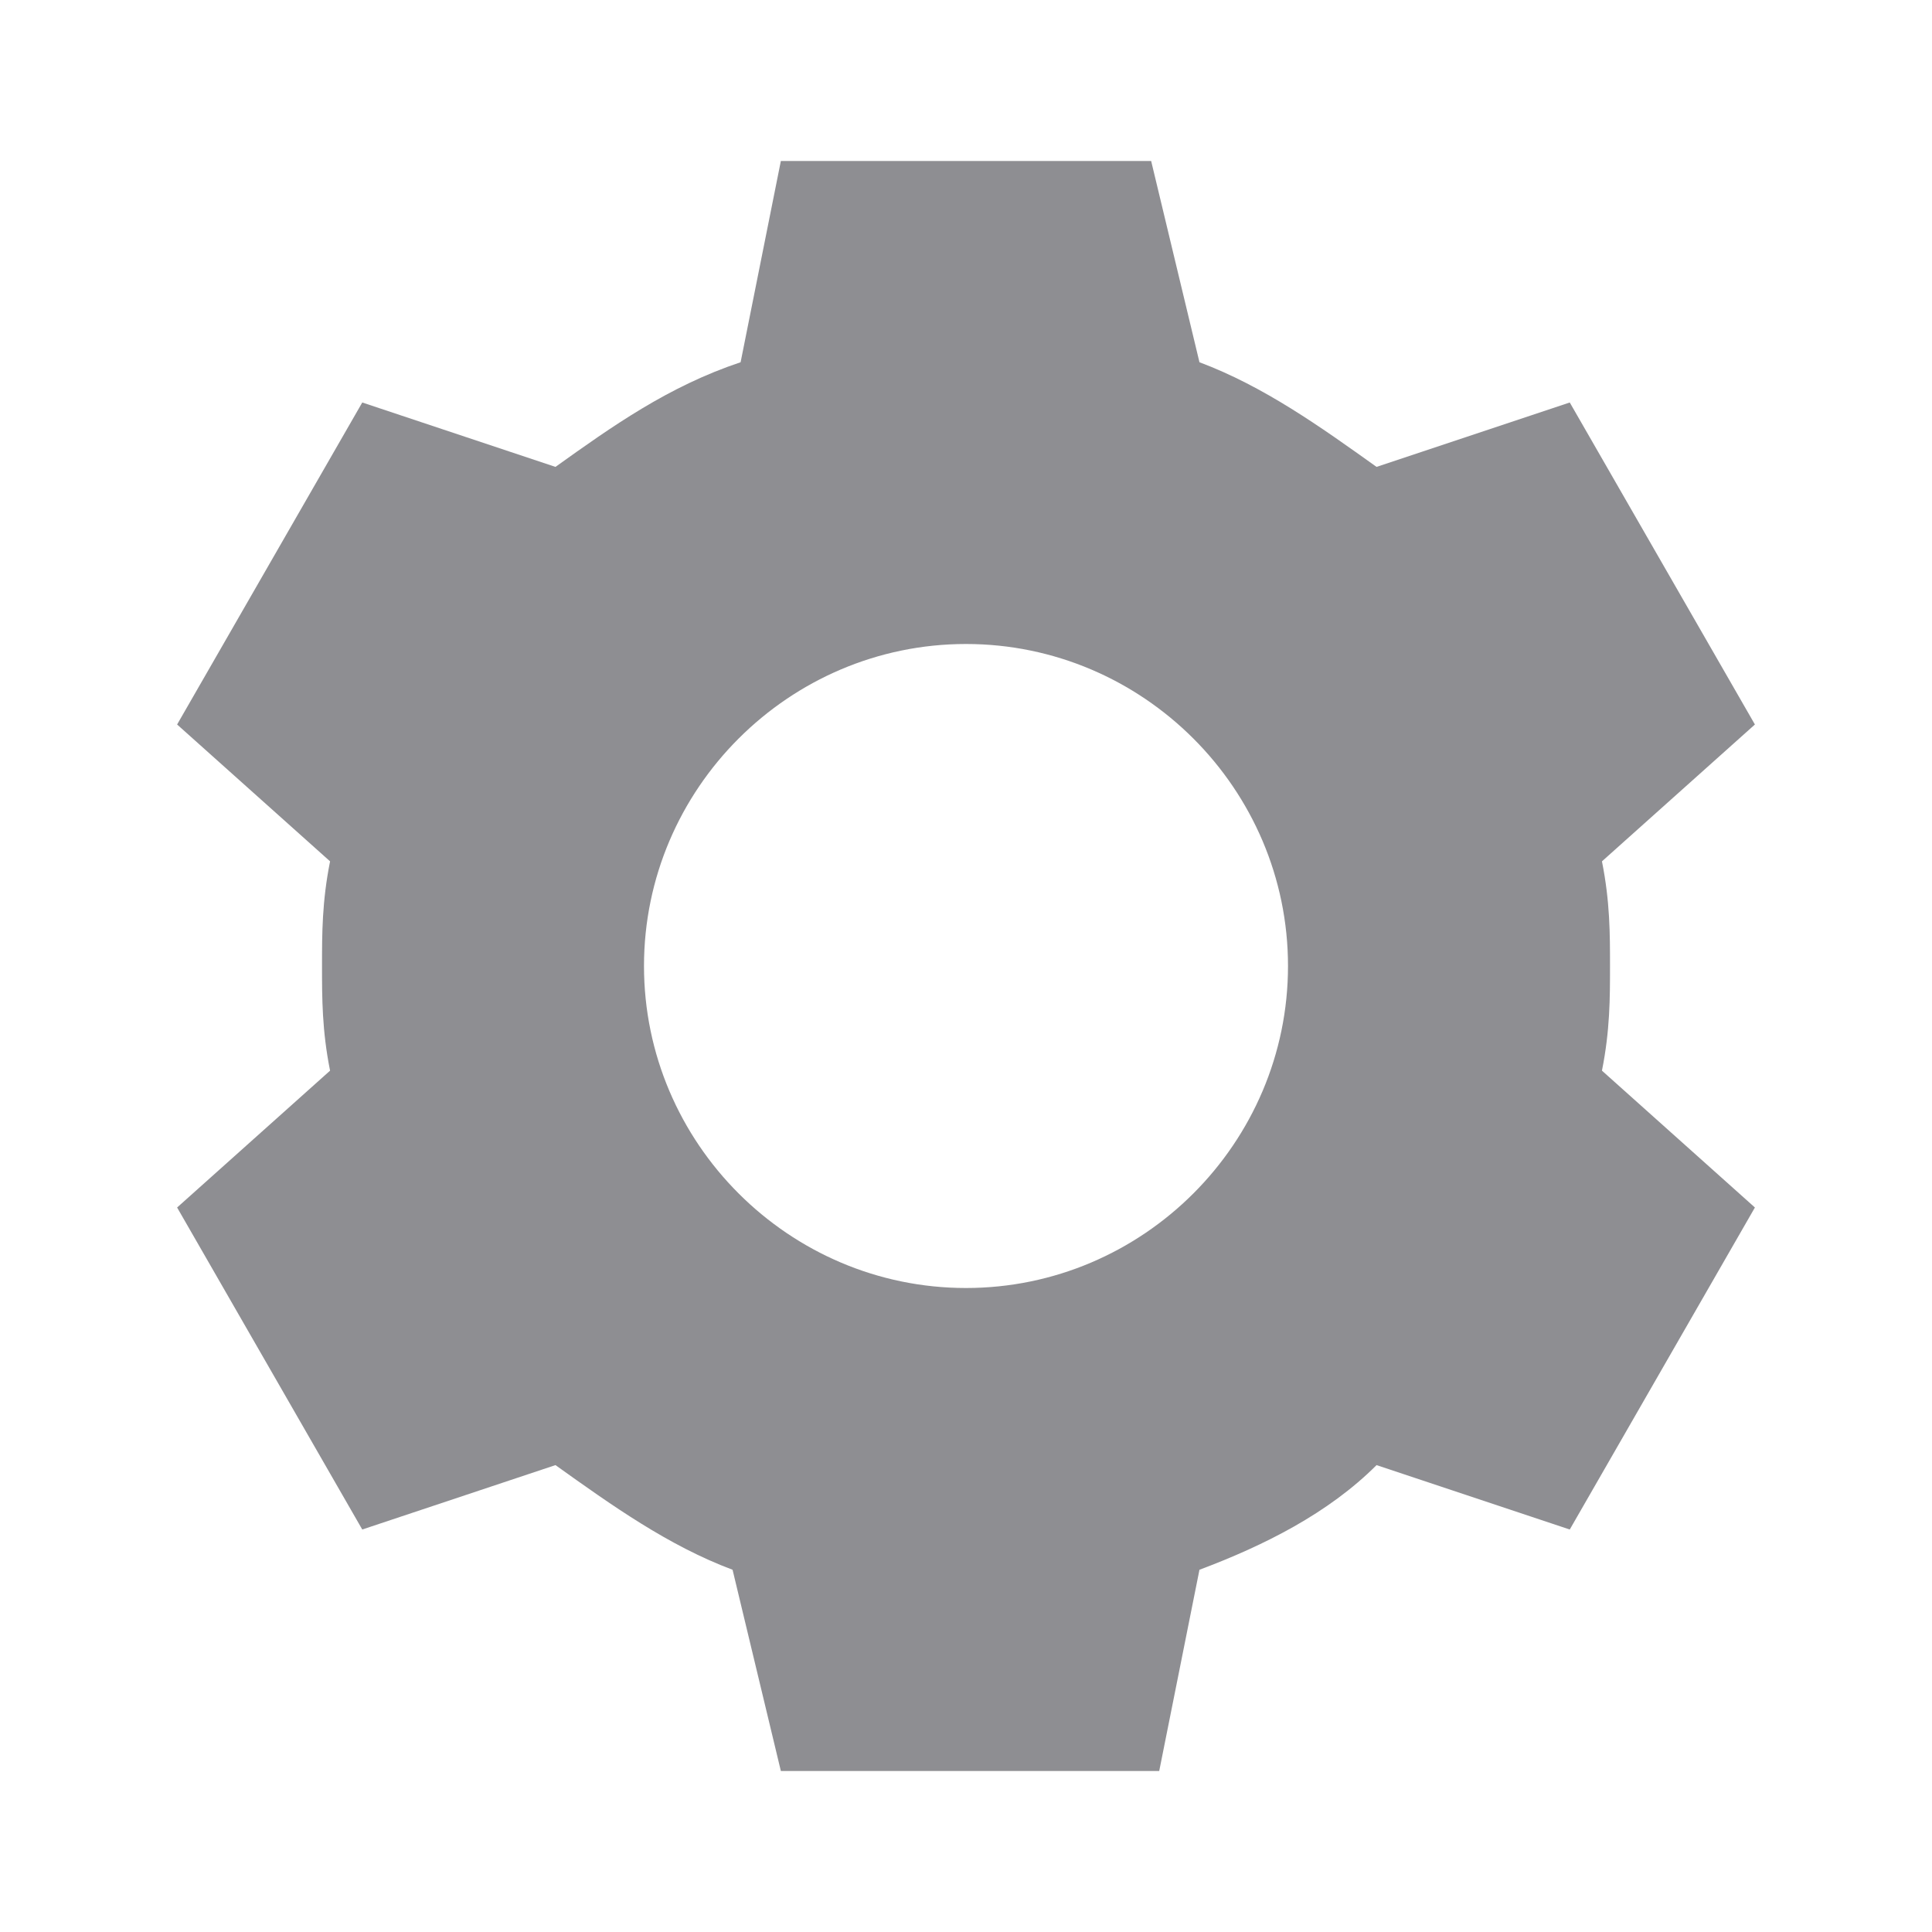 <svg version="1.1" xmlns="http://www.w3.org/2000/svg" xmlns:xlink="http://www.w3.org/1999/xlink" viewBox="0 0 172 172"><g fill="none" fill-rule="nonzero" stroke="none" stroke-width="1" stroke-linecap="butt" stroke-linejoin="miter" stroke-miterlimit="10" stroke-dasharray="" stroke-dashoffset="0" font-family="none" font-weight="none" font-size="none" text-anchor="none" style="mix-blend-mode: normal"><path d="M0,172v-172h172v172z" fill="none"></path><g fill="#8e8e92"><path d="M142.617,95.317c0.717,-3.583 0.717,-6.45 0.717,-9.317c0,-2.867 0,-5.733 -0.717,-9.317l13.617,-12.183l-16.483,-28.667l-17.2,5.733c-5.017,-3.583 -10.033,-7.167 -15.767,-9.317l-4.3,-17.917h-32.967l-3.583,17.917c-6.45,2.15 -11.467,5.733 -16.483,9.317l-17.2,-5.733l-16.483,28.667l13.617,12.183c-0.717,3.583 -0.717,6.45 -0.717,9.317c0,2.867 0,5.733 0.717,9.317l-13.617,12.183l16.483,28.667l17.2,-5.733v0c5.017,3.583 10.033,7.167 15.767,9.317l4.3,17.917h33.683l3.583,-17.917c5.733,-2.15 11.467,-5.017 15.767,-9.317v0l17.2,5.733l16.483,-28.667l-13.617,-12.183zM86,114.667c-15.767,0 -28.667,-12.9 -28.667,-28.667c0,-15.767 12.9,-28.667 28.667,-28.667c15.767,0 28.667,12.9 28.667,28.667c0,15.767 -12.9,28.667 -28.667,28.667z"></path></g></g></svg>